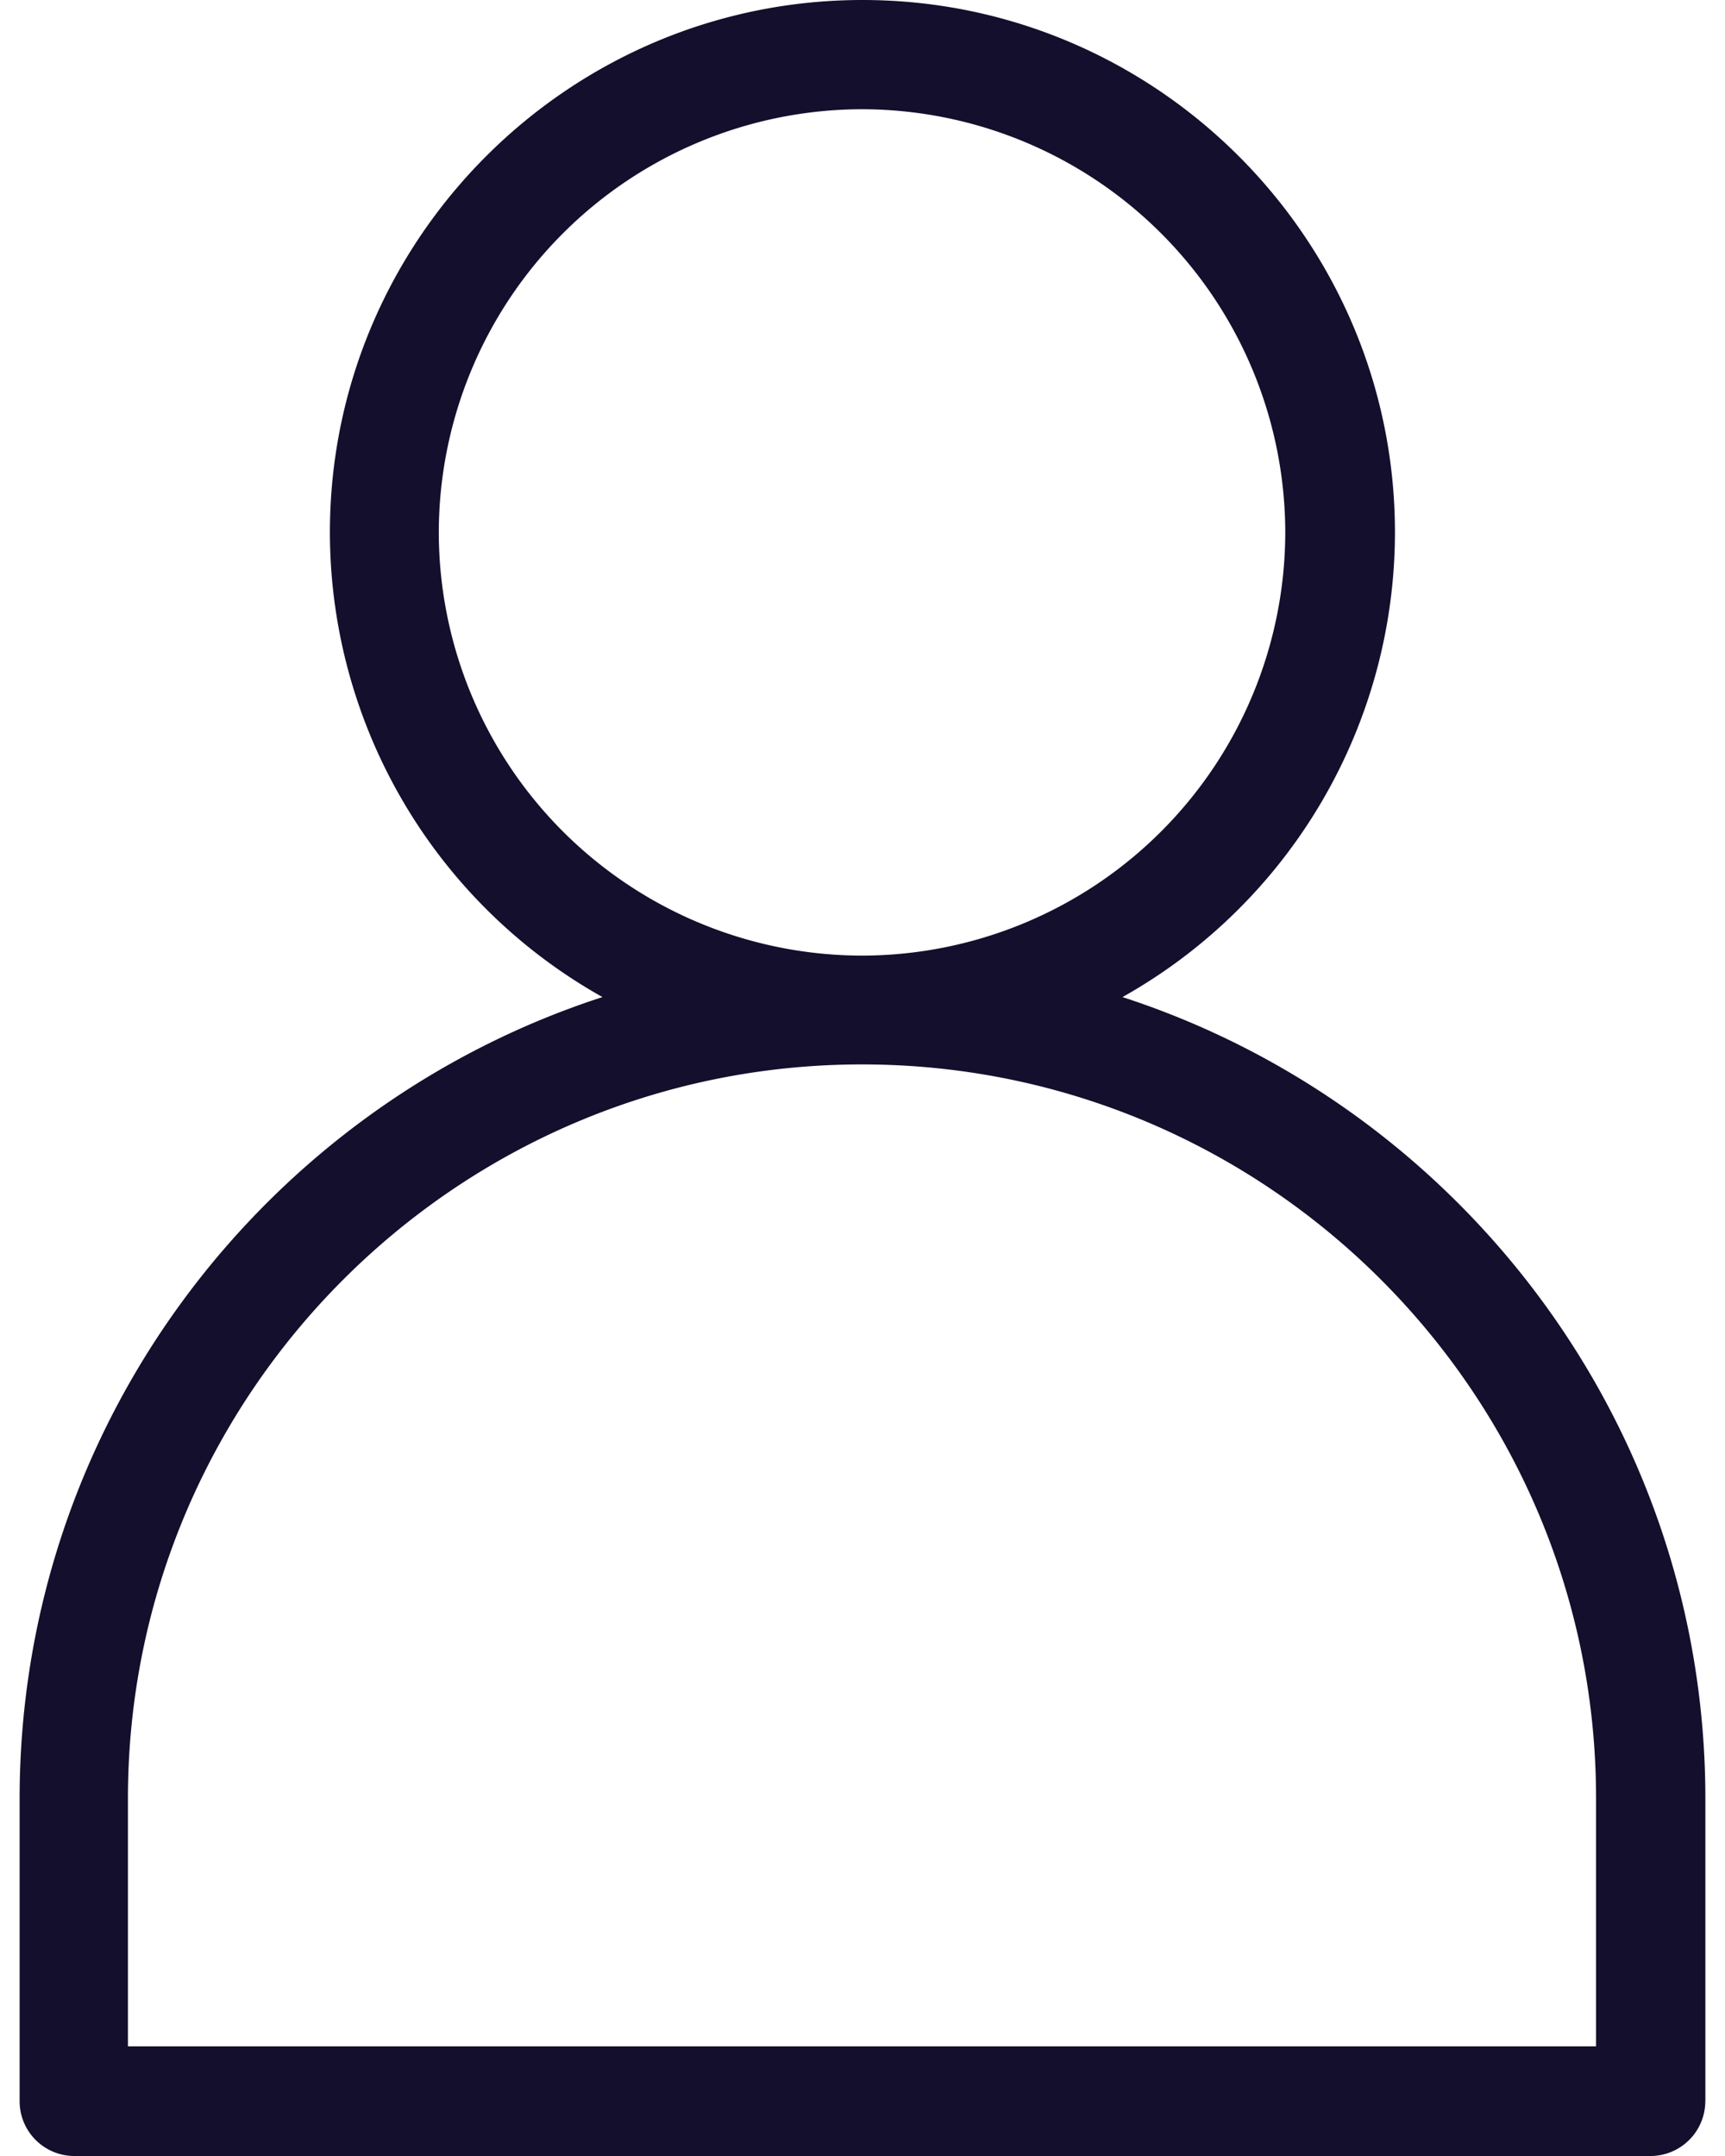 <svg width="24" height="30" fill="none" xmlns="http://www.w3.org/2000/svg"><path d="M23.727 29.237V25.03c0-5.206-3.413-9.63-8.11-11.156a7.421 7.421 0 003.791-6.466C19.408 3.326 16.083 0 12 0S4.59 3.326 4.59 7.408a7.421 7.421 0 003.792 6.466C3.679 15.4.273 19.824.273 25.03v4.207c0 .422.341.763.763.763h21.94a.764.764 0 00.75-.763zM6.105 7.408a5.897 5.897 0 015.889-5.888 5.897 5.897 0 015.888 5.888 5.897 5.897 0 01-5.888 5.889 5.897 5.897 0 01-5.889-5.889zm16.102 21.066H1.78v-3.45c0-5.628 4.579-10.213 10.213-10.213 5.634 0 10.213 4.579 10.213 10.213v3.45z" fill="#130F2C"/></svg>